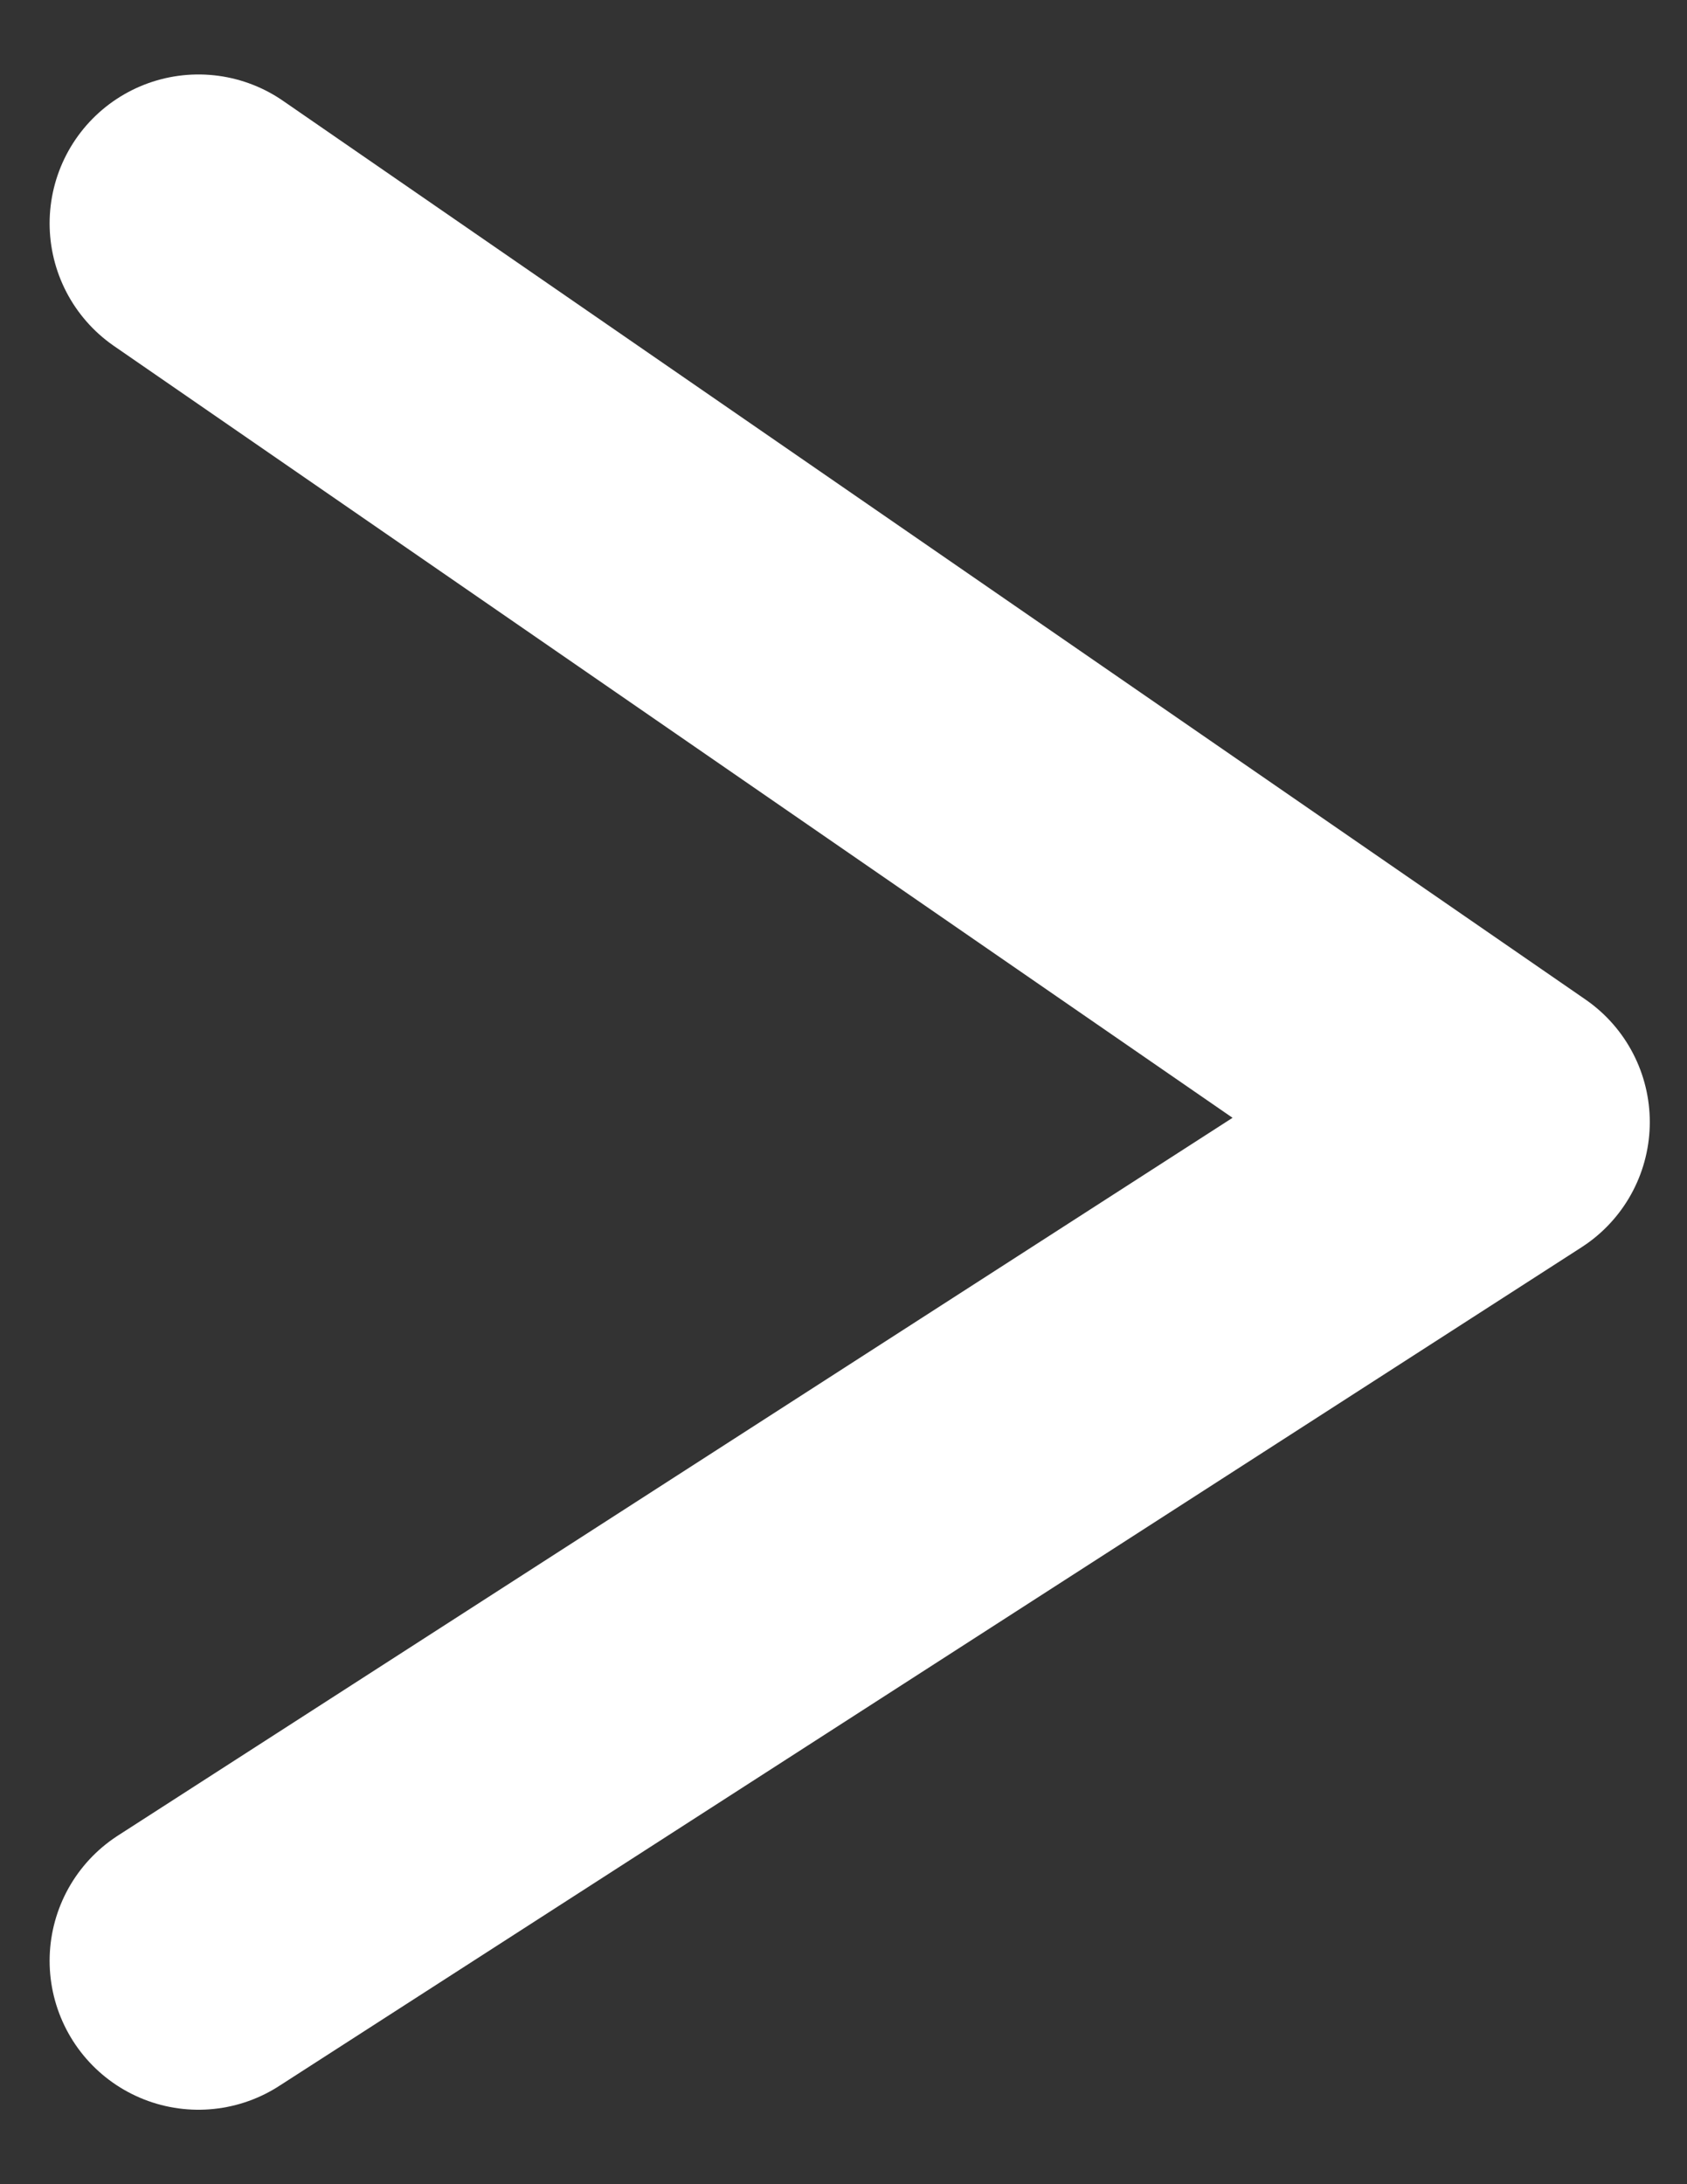 <svg width="17" height="22" viewBox="0 0 17 22" fill="none" xmlns="http://www.w3.org/2000/svg">
<rect x="0" y="0" width="17" height="22" fill="#333333" stroke="none"/>
<path d="M2 2.25L15.125 11.302L2 19.75" stroke="white" stroke-width="3" stroke-linecap="round" stroke-linejoin="round"/>
</svg>
